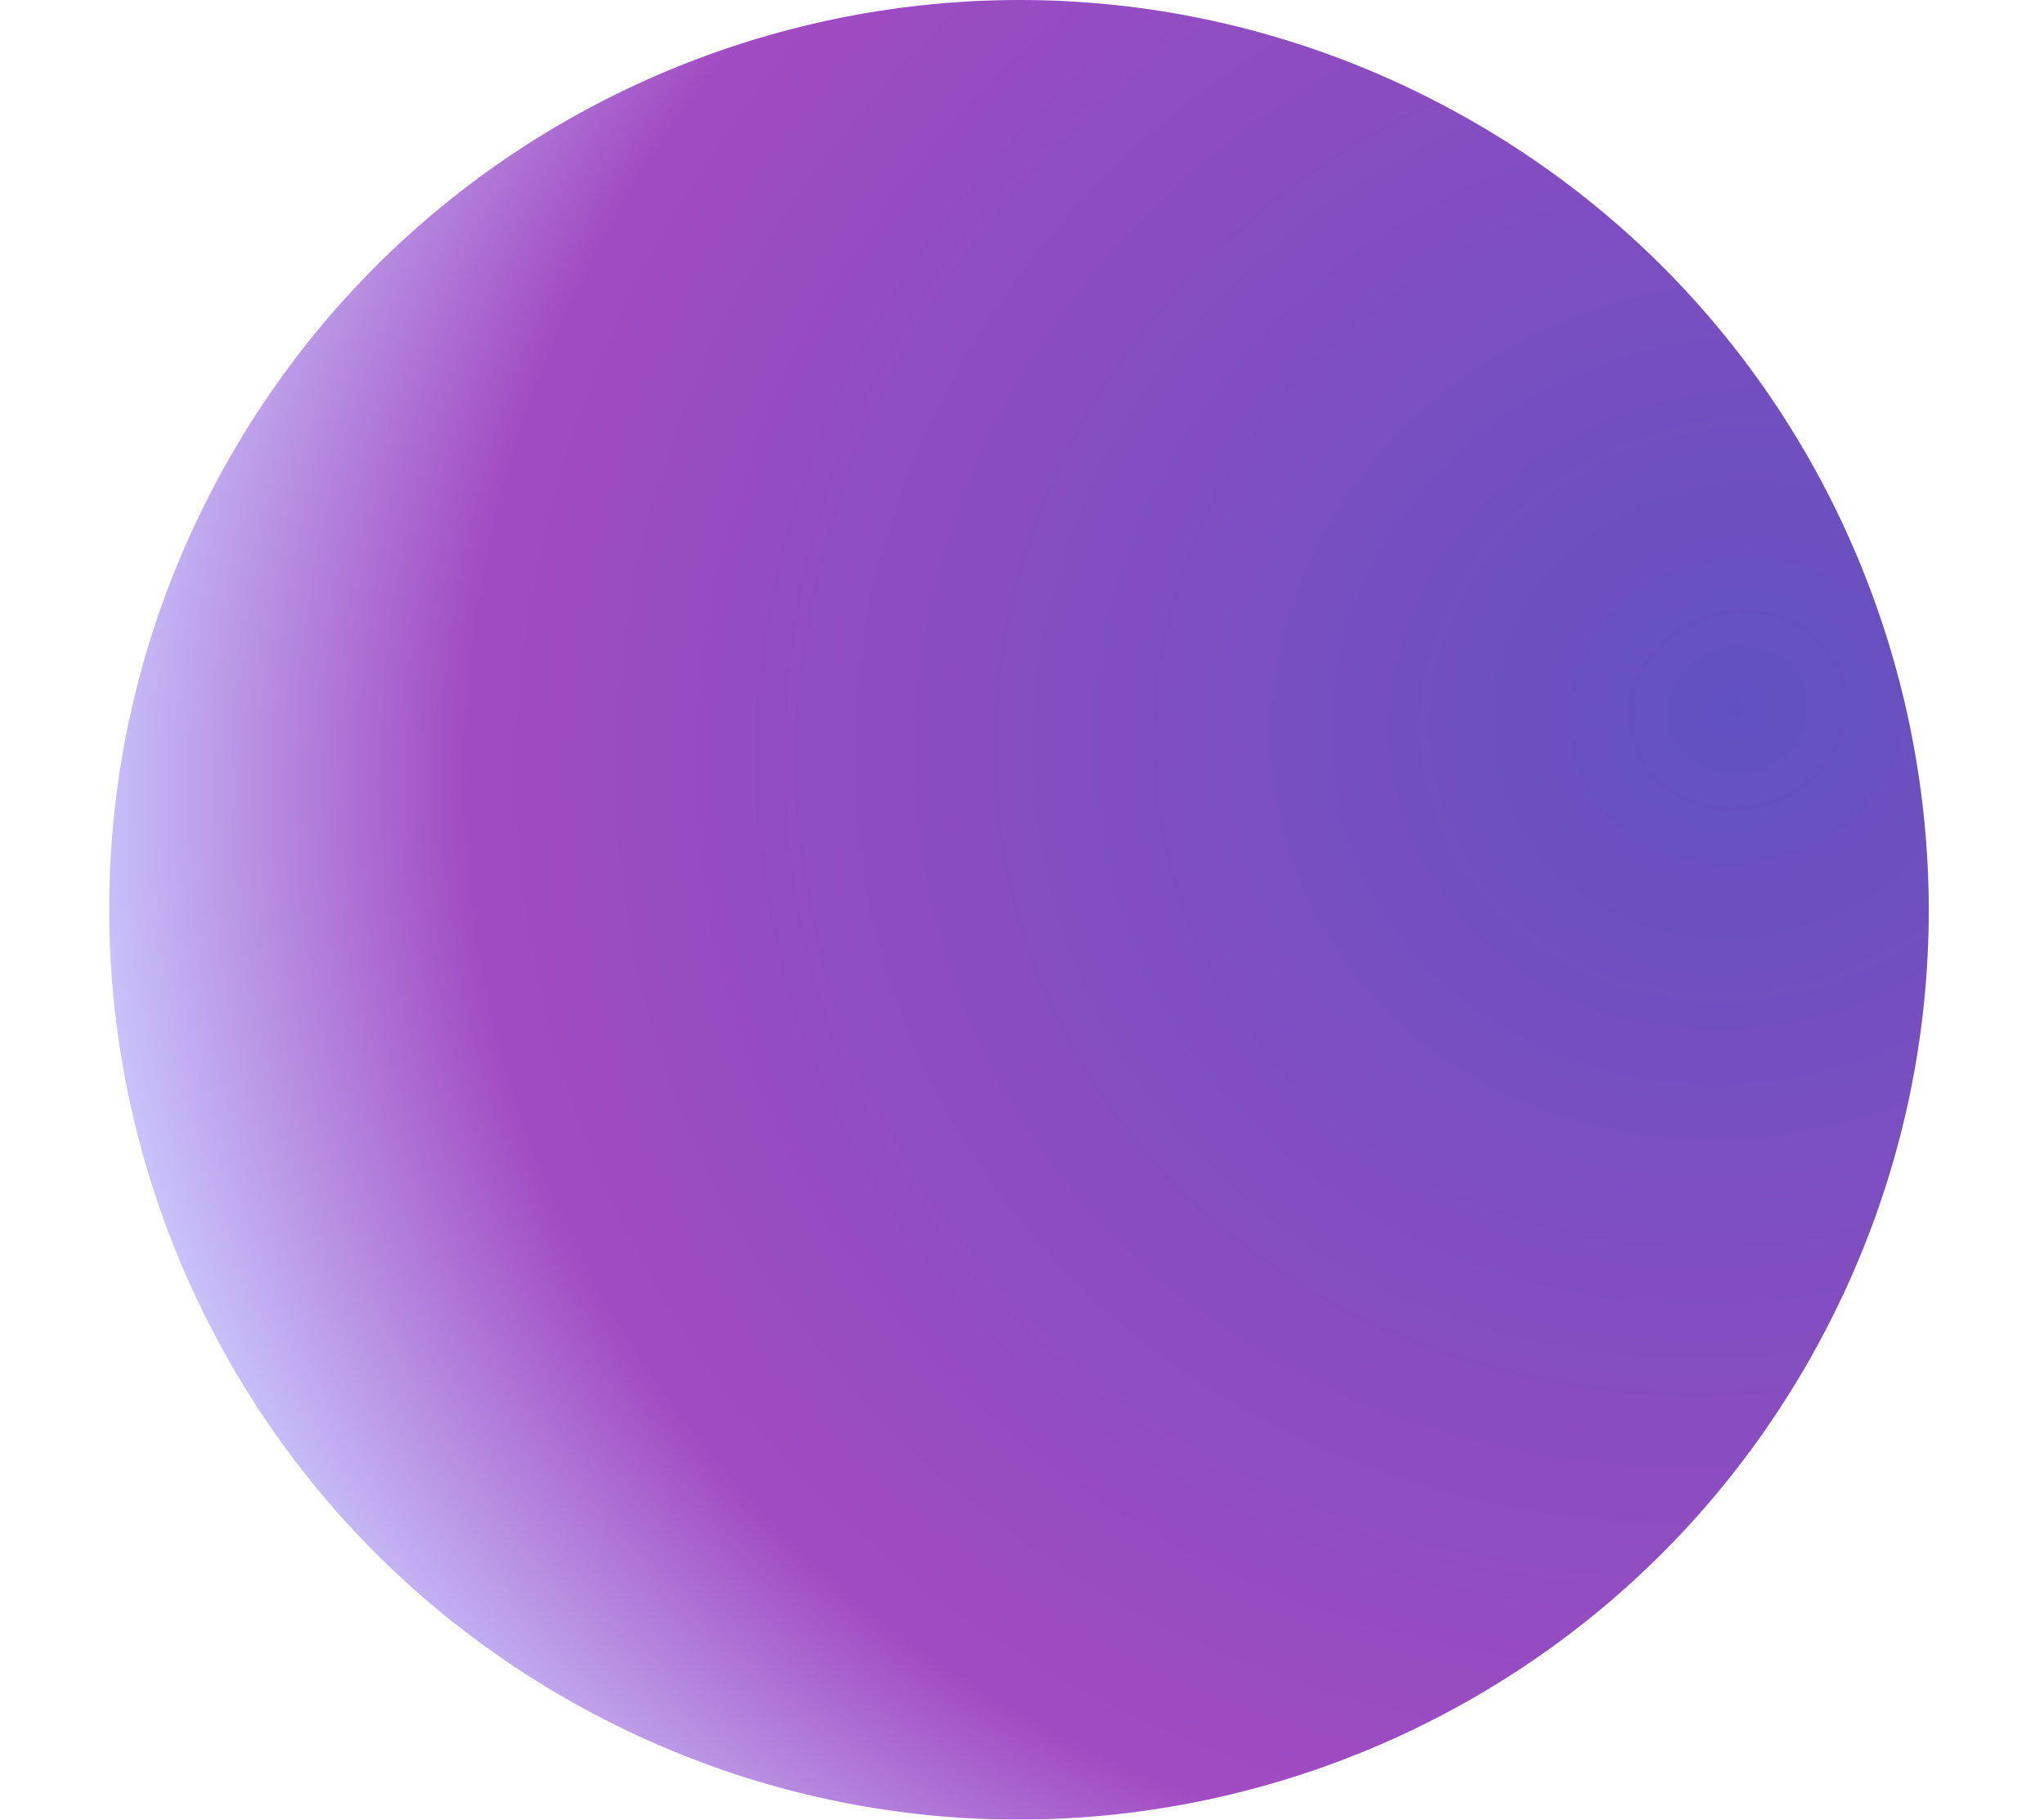 <svg width="337" height="300" viewBox="0 0 337 300" fill="none" xmlns="http://www.w3.org/2000/svg">
<g filter="url(#filter0_i_16_39)">
<path d="M237.902 17.315C311.18 55.918 339.291 146.618 300.68 219.899C262.069 293.177 171.375 321.288 98.103 282.685C24.823 244.082 -3.288 153.385 35.315 80.104C73.917 6.823 164.617 -21.288 237.902 17.315Z" fill="url(#paint0_radial_16_39)"/>
</g>
<g filter="url(#filter1_i_16_39)">
<path d="M337 10H0V290H337V10Z"/>
</g>
<defs>
<filter id="filter0_i_16_39" x="18" y="0" width="300" height="300" filterUnits="userSpaceOnUse" color-interpolation-filters="sRGB">
<feFlood flood-opacity="0" result="BackgroundImageFix"/>
<feBlend mode="normal" in="SourceGraphic" in2="BackgroundImageFix" result="shape"/>
<feColorMatrix in="SourceAlpha" type="matrix" values="0 0 0 0 0 0 0 0 0 0 0 0 0 0 0 0 0 0 127 0" result="hardAlpha"/>
<feOffset/>
<feGaussianBlur stdDeviation="12"/>
<feComposite in2="hardAlpha" operator="arithmetic" k2="-1" k3="1"/>
<feColorMatrix type="matrix" values="0 0 0 0 0.928 0 0 0 0 0.725 0 0 0 0 1 0 0 0 0.21 0"/>
<feBlend mode="normal" in2="shape" result="effect1_innerShadow_16_39"/>
</filter>
<filter id="filter1_i_16_39" x="0" y="10" width="337" height="284" filterUnits="userSpaceOnUse" color-interpolation-filters="sRGB">
<feFlood flood-opacity="0" result="BackgroundImageFix"/>
<feBlend mode="normal" in="SourceGraphic" in2="BackgroundImageFix" result="shape"/>
<feColorMatrix in="SourceAlpha" type="matrix" values="0 0 0 0 0 0 0 0 0 0 0 0 0 0 0 0 0 0 127 0" result="hardAlpha"/>
<feOffset dy="4"/>
<feGaussianBlur stdDeviation="2"/>
<feComposite in2="hardAlpha" operator="arithmetic" k2="-1" k3="1"/>
<feColorMatrix type="matrix" values="0 0 0 0 0 0 0 0 0 0 0 0 0 0 0 0 0 0 0.25 0"/>
<feBlend mode="normal" in2="shape" result="effect1_innerShadow_16_39"/>
</filter>
<radialGradient id="paint0_radial_16_39" cx="0" cy="0" r="1" gradientUnits="userSpaceOnUse" gradientTransform="translate(286.847 115.976) rotate(163.847) scale(295.096 268.181)">
<stop stop-color="#6151C0"/>
<stop offset="0.719" stop-color="#A14BC2"/>
<stop offset="0.943" stop-color="#CBCAFF"/>
</radialGradient>
</defs>
</svg>
